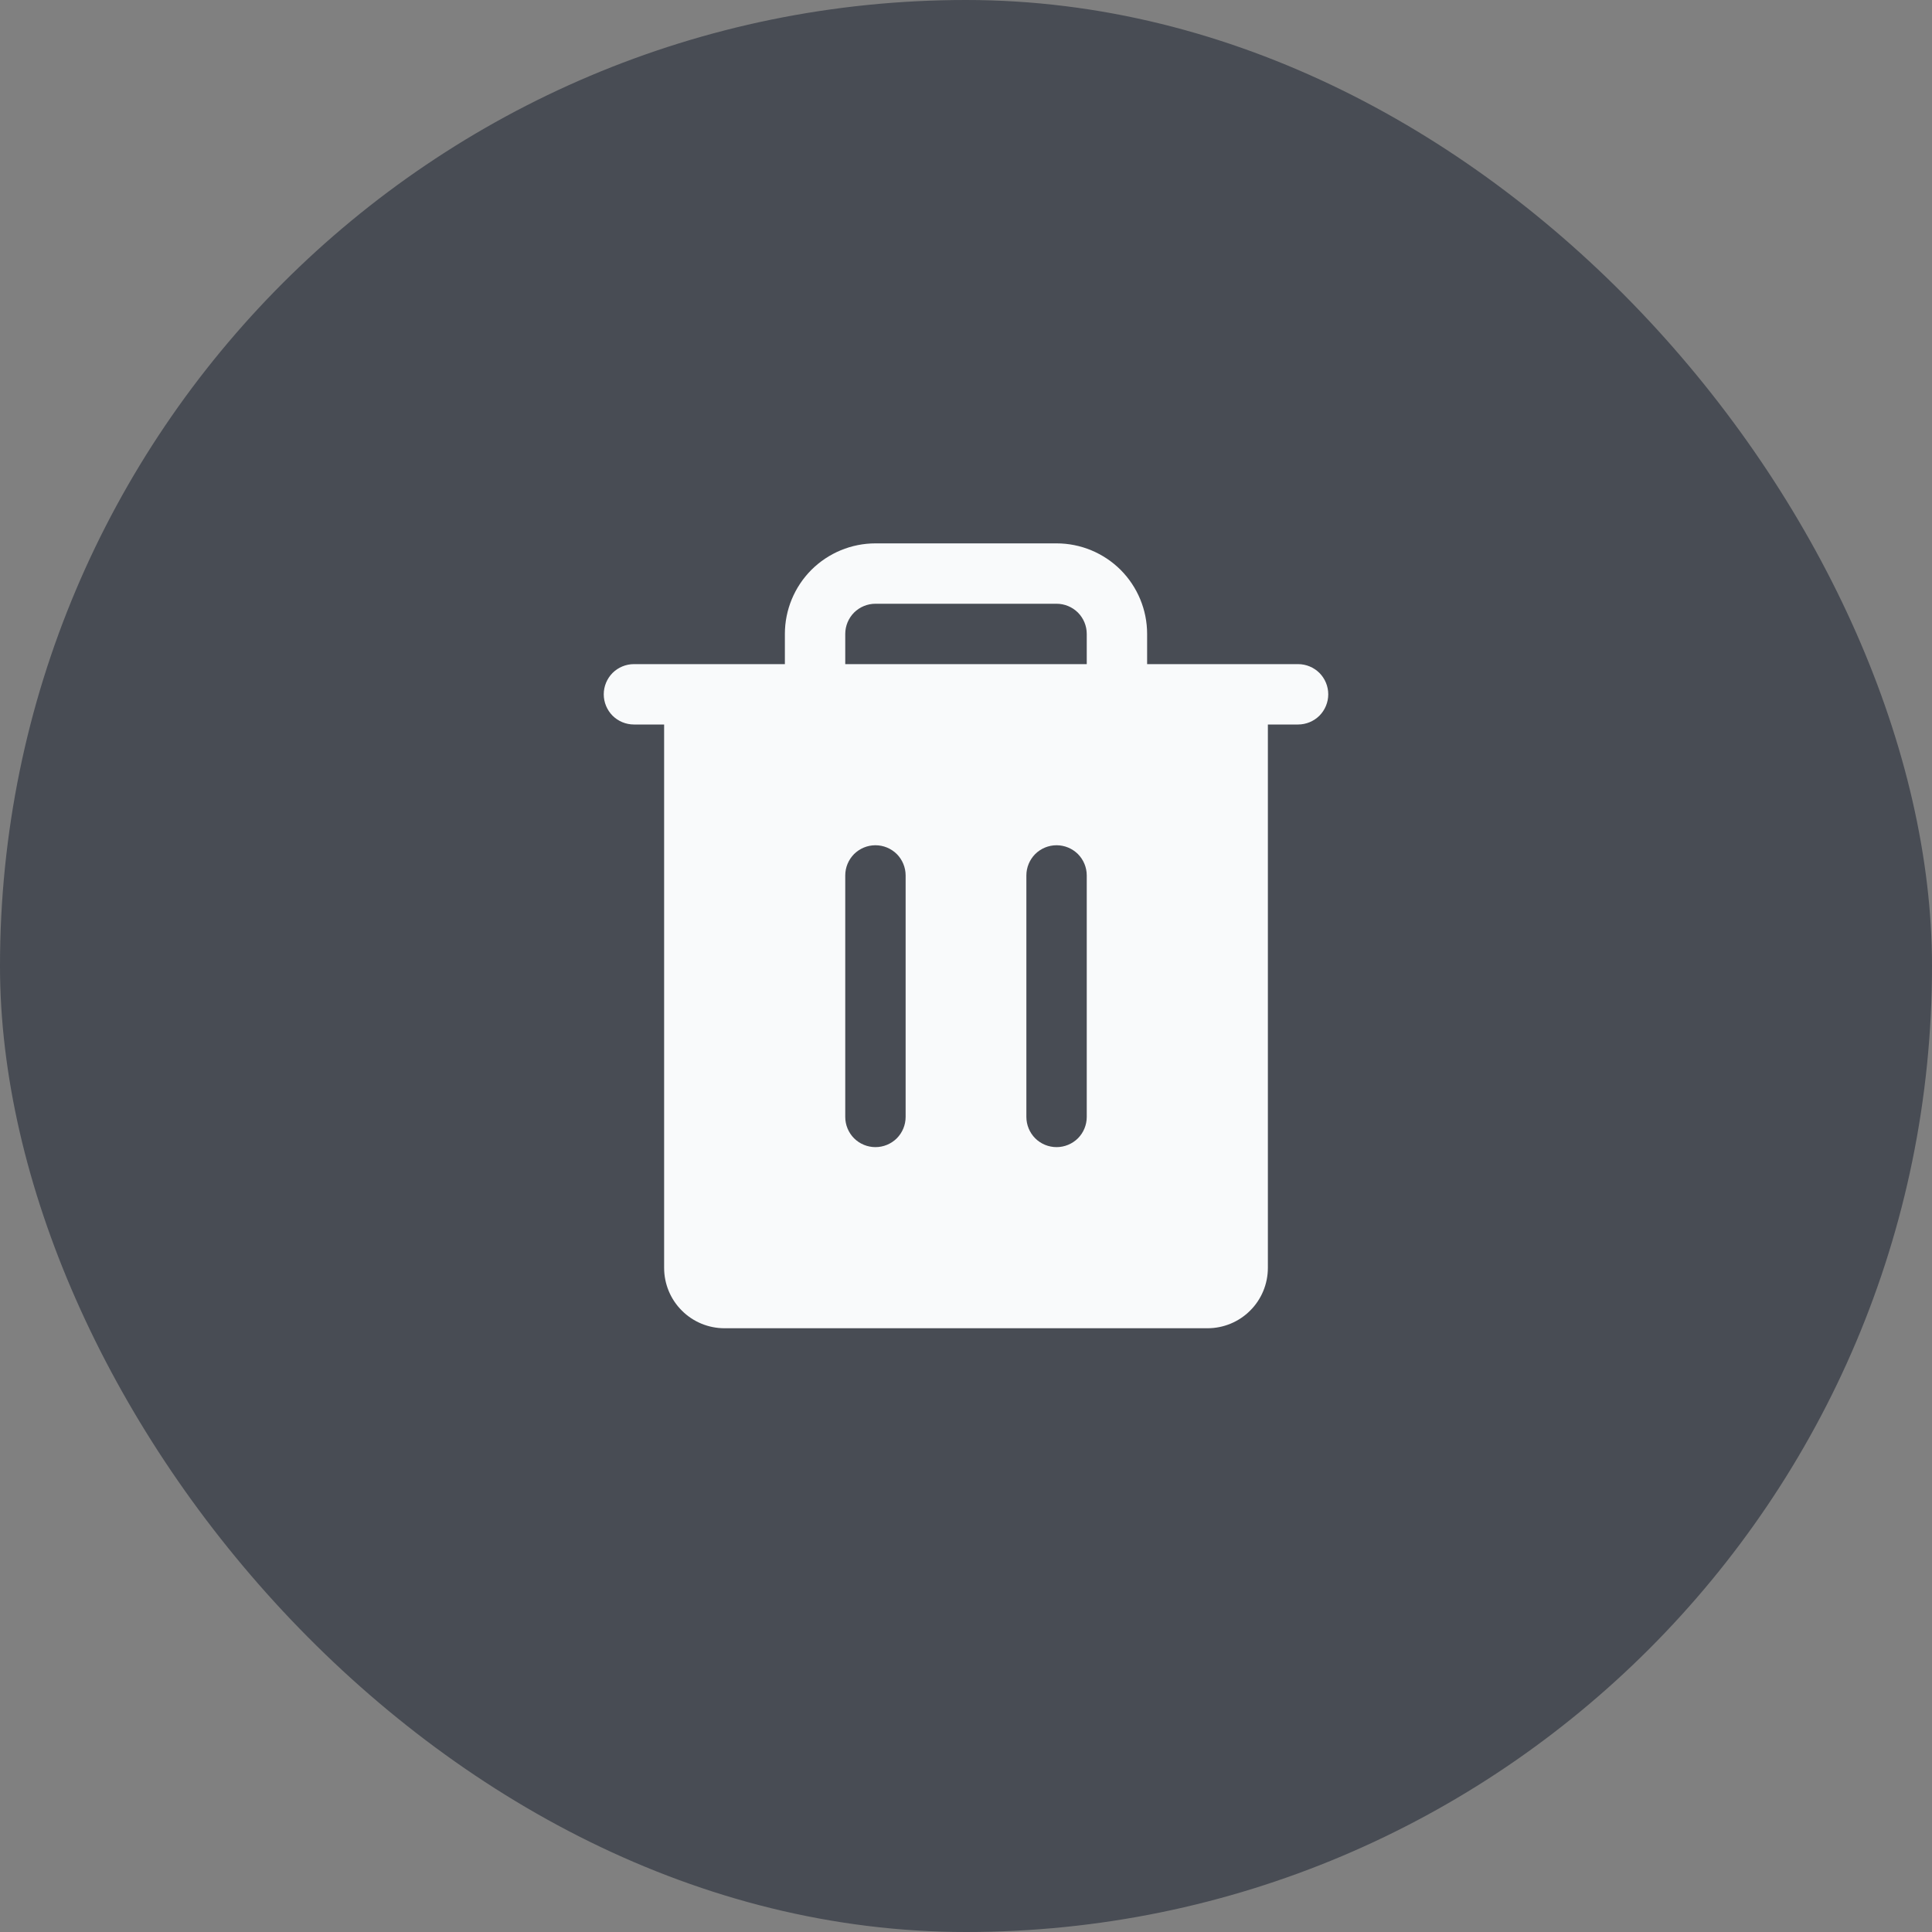 <svg width="32" height="32" viewBox="0 0 32 32" fill="none" xmlns="http://www.w3.org/2000/svg">
<rect x="0" y="0" width="32" height="32" fill="#808080" stroke="none"/>
<rect width="32" height="32" rx="16" fill="#101928" fill-opacity="0.5"/>
<path d="M21.5 11H19V10.5C19 10.102 18.842 9.721 18.561 9.439C18.279 9.158 17.898 9 17.5 9H14.5C14.102 9 13.721 9.158 13.439 9.439C13.158 9.721 13 10.102 13 10.5V11H10.5C10.367 11 10.24 11.053 10.146 11.146C10.053 11.24 10 11.367 10 11.5C10 11.633 10.053 11.76 10.146 11.854C10.24 11.947 10.367 12 10.5 12H11V21C11 21.265 11.105 21.52 11.293 21.707C11.48 21.895 11.735 22 12 22H20C20.265 22 20.52 21.895 20.707 21.707C20.895 21.52 21 21.265 21 21V12H21.5C21.633 12 21.76 11.947 21.854 11.854C21.947 11.76 22 11.633 22 11.5C22 11.367 21.947 11.24 21.854 11.146C21.76 11.053 21.633 11 21.5 11ZM15 18.5C15 18.633 14.947 18.76 14.854 18.854C14.76 18.947 14.633 19 14.5 19C14.367 19 14.24 18.947 14.146 18.854C14.053 18.76 14 18.633 14 18.5V14.5C14 14.367 14.053 14.24 14.146 14.146C14.24 14.053 14.367 14 14.5 14C14.633 14 14.76 14.053 14.854 14.146C14.947 14.24 15 14.367 15 14.5V18.5ZM18 18.5C18 18.633 17.947 18.76 17.854 18.854C17.76 18.947 17.633 19 17.5 19C17.367 19 17.24 18.947 17.146 18.854C17.053 18.76 17 18.633 17 18.5V14.5C17 14.367 17.053 14.24 17.146 14.146C17.24 14.053 17.367 14 17.5 14C17.633 14 17.76 14.053 17.854 14.146C17.947 14.24 18 14.367 18 14.5V18.5ZM18 11H14V10.5C14 10.367 14.053 10.24 14.146 10.146C14.24 10.053 14.367 10 14.5 10H17.5C17.633 10 17.76 10.053 17.854 10.146C17.947 10.24 18 10.367 18 10.5V11Z" fill="#F9FAFB"/>
</svg>
